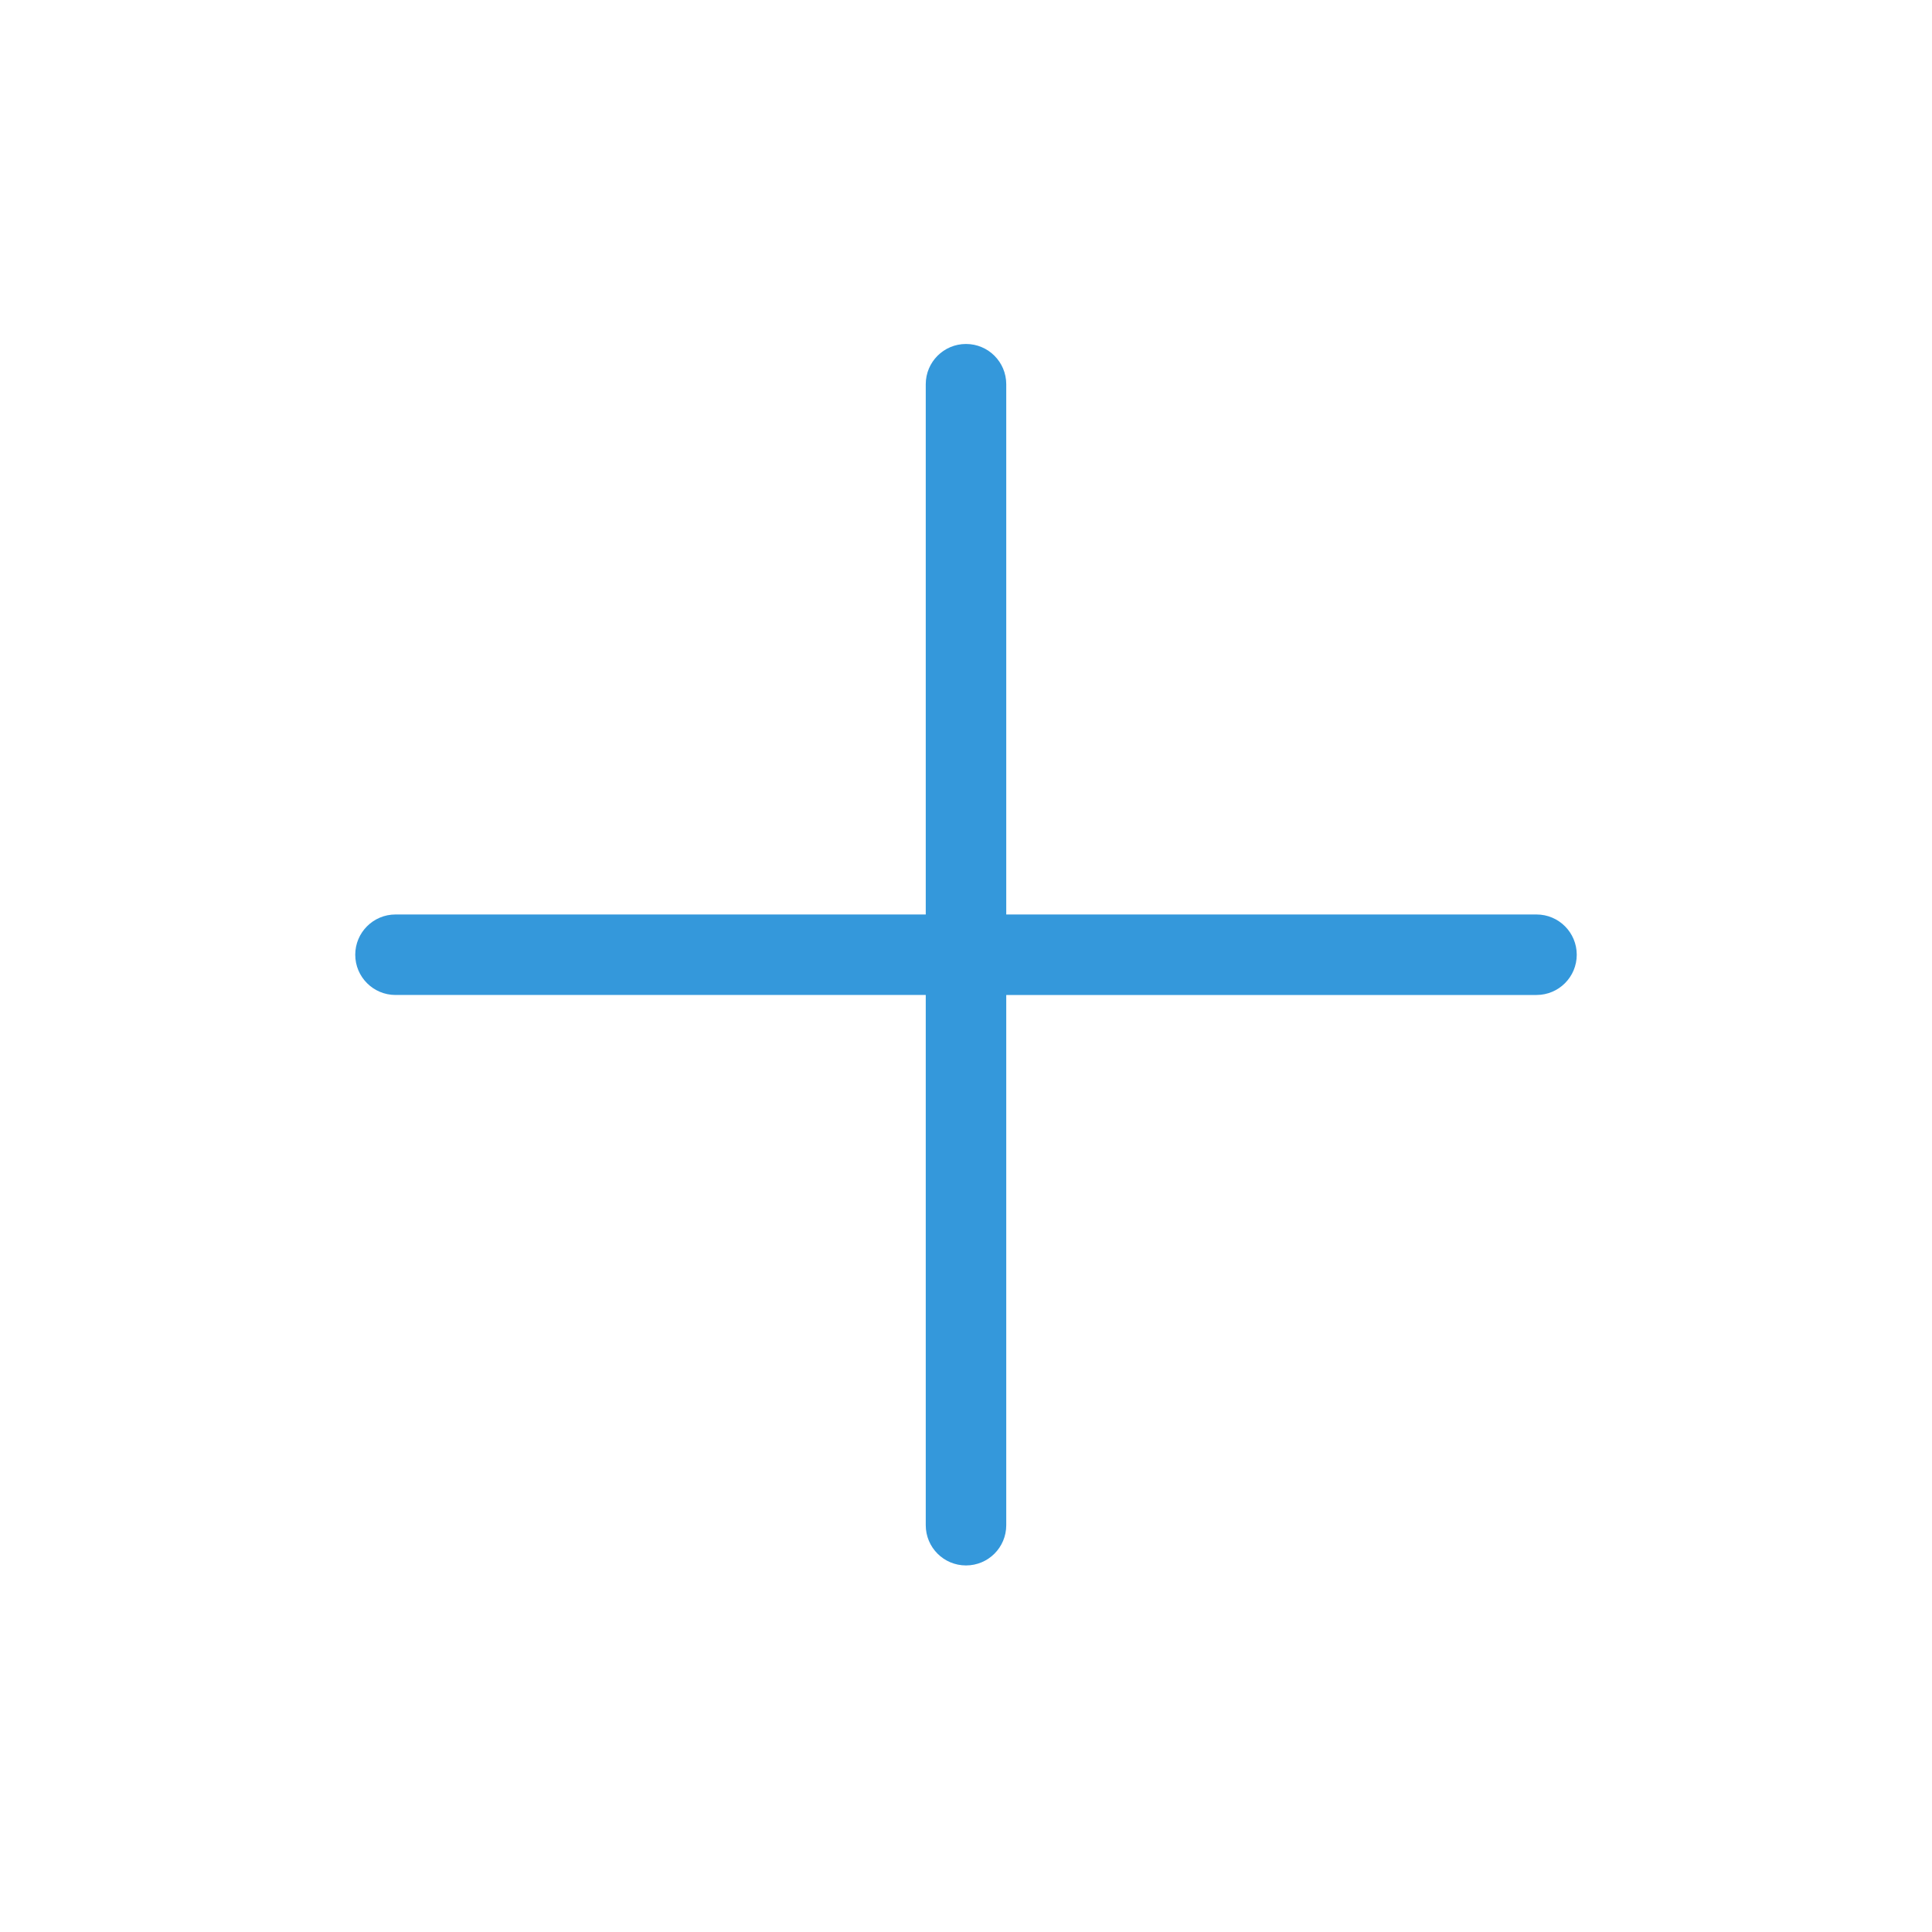 <?xml version="1.0" encoding="utf-8"?>
<!-- Generator: Adobe Illustrator 16.0.0, SVG Export Plug-In . SVG Version: 6.00 Build 0)  -->
<!DOCTYPE svg PUBLIC "-//W3C//DTD SVG 1.1//EN" "http://www.w3.org/Graphics/SVG/1.1/DTD/svg11.dtd">
<svg version="1.1"
	 id="svg6431" inkscape:output_extension="org.inkscape.output.svg.inkscape" sodipodi:docname="list-add.svg" sodipodi:docbase="/home/jimmac/src/cvs/tango-icon-theme/scalable/actions" inkscape:version="0.46" sodipodi:version="0.32" xmlns:dc="http://purl.org/dc/elements/1.1/" xmlns:cc="http://creativecommons.org/ns#" xmlns:rdf="http://www.w3.org/1999/02/22-rdf-syntax-ns#" xmlns:svg="http://www.w3.org/2000/svg" xmlns:sodipodi="http://sodipodi.sourceforge.net/DTD/sodipodi-0.dtd" xmlns:inkscape="http://www.inkscape.org/namespaces/inkscape"
	 xmlns="http://www.w3.org/2000/svg" xmlns:xlink="http://www.w3.org/1999/xlink" x="0px" y="0px" width="48px" height="48px"
	 viewBox="0 0 48 48" enable-background="new 0 0 48 48" xml:space="preserve">
<defs  display="none">
	
	
		<inkscape:perspective  inkscape:persp3d-origin="24 : 16 : 1" inkscape:vp_z="48 : 24 : 1" inkscape:vp_y="0 : 1000 : 0" inkscape:vp_x="0 : 24 : 1" sodipodi:type="inkscape:persp3d" id="perspective70">
		</inkscape:perspective>
</defs>
<sodipodi:namedview  inkscape:showpageshadow="false" inkscape:window-y="30" inkscape:window-x="0" inkscape:window-height="818" inkscape:window-width="1280" inkscape:document-units="px" inkscape:grid-bbox="true" inkscape:current-layer="layer1" inkscape:pageopacity="0.0" inkscape:pageshadow="2" showgrid="false" inkscape:cy="0.031886897" inkscape:cx="-123.56934" inkscape:zoom="1" borderopacity="0.157" bordercolor="#666666" pagecolor="#ffffff" id="base" showguides="true" inkscape:guide-bbox="true">
	</sodipodi:namedview>
<g id="layer1" inkscape:groupmode="layer" inkscape:label="Layer 1" display="none">
	
		<radialGradient id="path1361_1_" cx="3.819" cy="-627.537" r="10.32" gradientTransform="matrix(1.418 0.025 0.013 -0.423 25.866 -228.549)" gradientUnits="userSpaceOnUse">
		<stop  offset="0" style="stop-color:#000000"/>
		<stop  offset="1" style="stop-color:#000000;stop-opacity:0"/>
	</radialGradient>
	
		<path id="path1361" sodipodi:cx="22.958872" sodipodi:cy="34.94062" sodipodi:ry="2.320194" sodipodi:rx="10.31934" sodipodi:type="arc" display="inline" opacity="0.108" fill="url(#path1361_1_)" enable-background="new    " d="
		M39.116,36.646c0,2.535-7.163,4.591-16,4.591c-8.836,0-16-2.056-16-4.591s7.164-4.591,16-4.591
		C31.953,32.056,39.116,34.111,39.116,36.646L39.116,36.646z"/>
	<path id="text1314" sodipodi:nodetypes="ccccccccccccc" display="inline" fill="#75A1D0" stroke="#3465A4" stroke-width="1" d="
		M27.514,37.543v-9.027l9.979-0.04V21.48h-9.969l-0.01-9.96l-7.016,0.011l0.004,9.931l-9.99,0.074l-0.036,6.968l10.035-0.028
		l0.006,9.04L27.514,37.543z"/>
	
		<linearGradient id="path7076_1_" gradientUnits="userSpaceOnUse" x1="93.728" y1="-130.844" x2="104.754" y2="-142.969" gradientTransform="matrix(1 0 0 -1 -74.018 -110.571)">
		<stop  offset="0" style="stop-color:#729FCF"/>
		<stop  offset="1" style="stop-color:#5187D6"/>
	</linearGradient>
	
		<linearGradient id="path7076_2_" gradientUnits="userSpaceOnUse" x1="75.709" y1="-117.273" x2="86.735" y2="-129.399" gradientTransform="matrix(1 0 0 -1 -56 -97)">
		<stop  offset="0" style="stop-color:#FFFFFF"/>
		<stop  offset="1" style="stop-color:#FFFFFF;stop-opacity:0.34"/>
	</linearGradient>
	
		<path id="path7076" sodipodi:nodetypes="ccccccccccccc" display="inline" opacity="0.409" fill="url(#path7076_1_)" stroke="url(#path7076_2_)" stroke-width="1" enable-background="new    " d="
		M26.498,36.534V27.5h10.004l-0.008-5.025h-9.986V12.48l-4.995,0.018l0.009,9.977l-10.026,0.018l-0.027,4.974l10.064,0.008
		l-0.014,9.028L26.498,36.534z"/>
	
		<path id="path7914" sodipodi:nodetypes="ccccccccc" display="inline" opacity="0.312" fill="#FFFFFF" enable-background="new    " d="
		M11,25c0,1.938,25.984-0.969,25.984-0.031v-3L27,22v-9.965h-6V22H11V25z"/>
</g>
<g>
	<path fill="#3498DB" d="M38.174,22.72H25V9.546c0-0.552-0.447-1-1-1c-0.553,0-1,0.448-1,1V22.72H9.826c-0.552,0-1,0.448-1,1
		s0.448,1,1,1H23v13.173c0,0.553,0.447,1,1,1c0.553,0,1-0.447,1-1V24.72h13.174c0.553,0,1-0.448,1-1S38.727,22.72,38.174,22.72z"/>
</g>
</svg>
